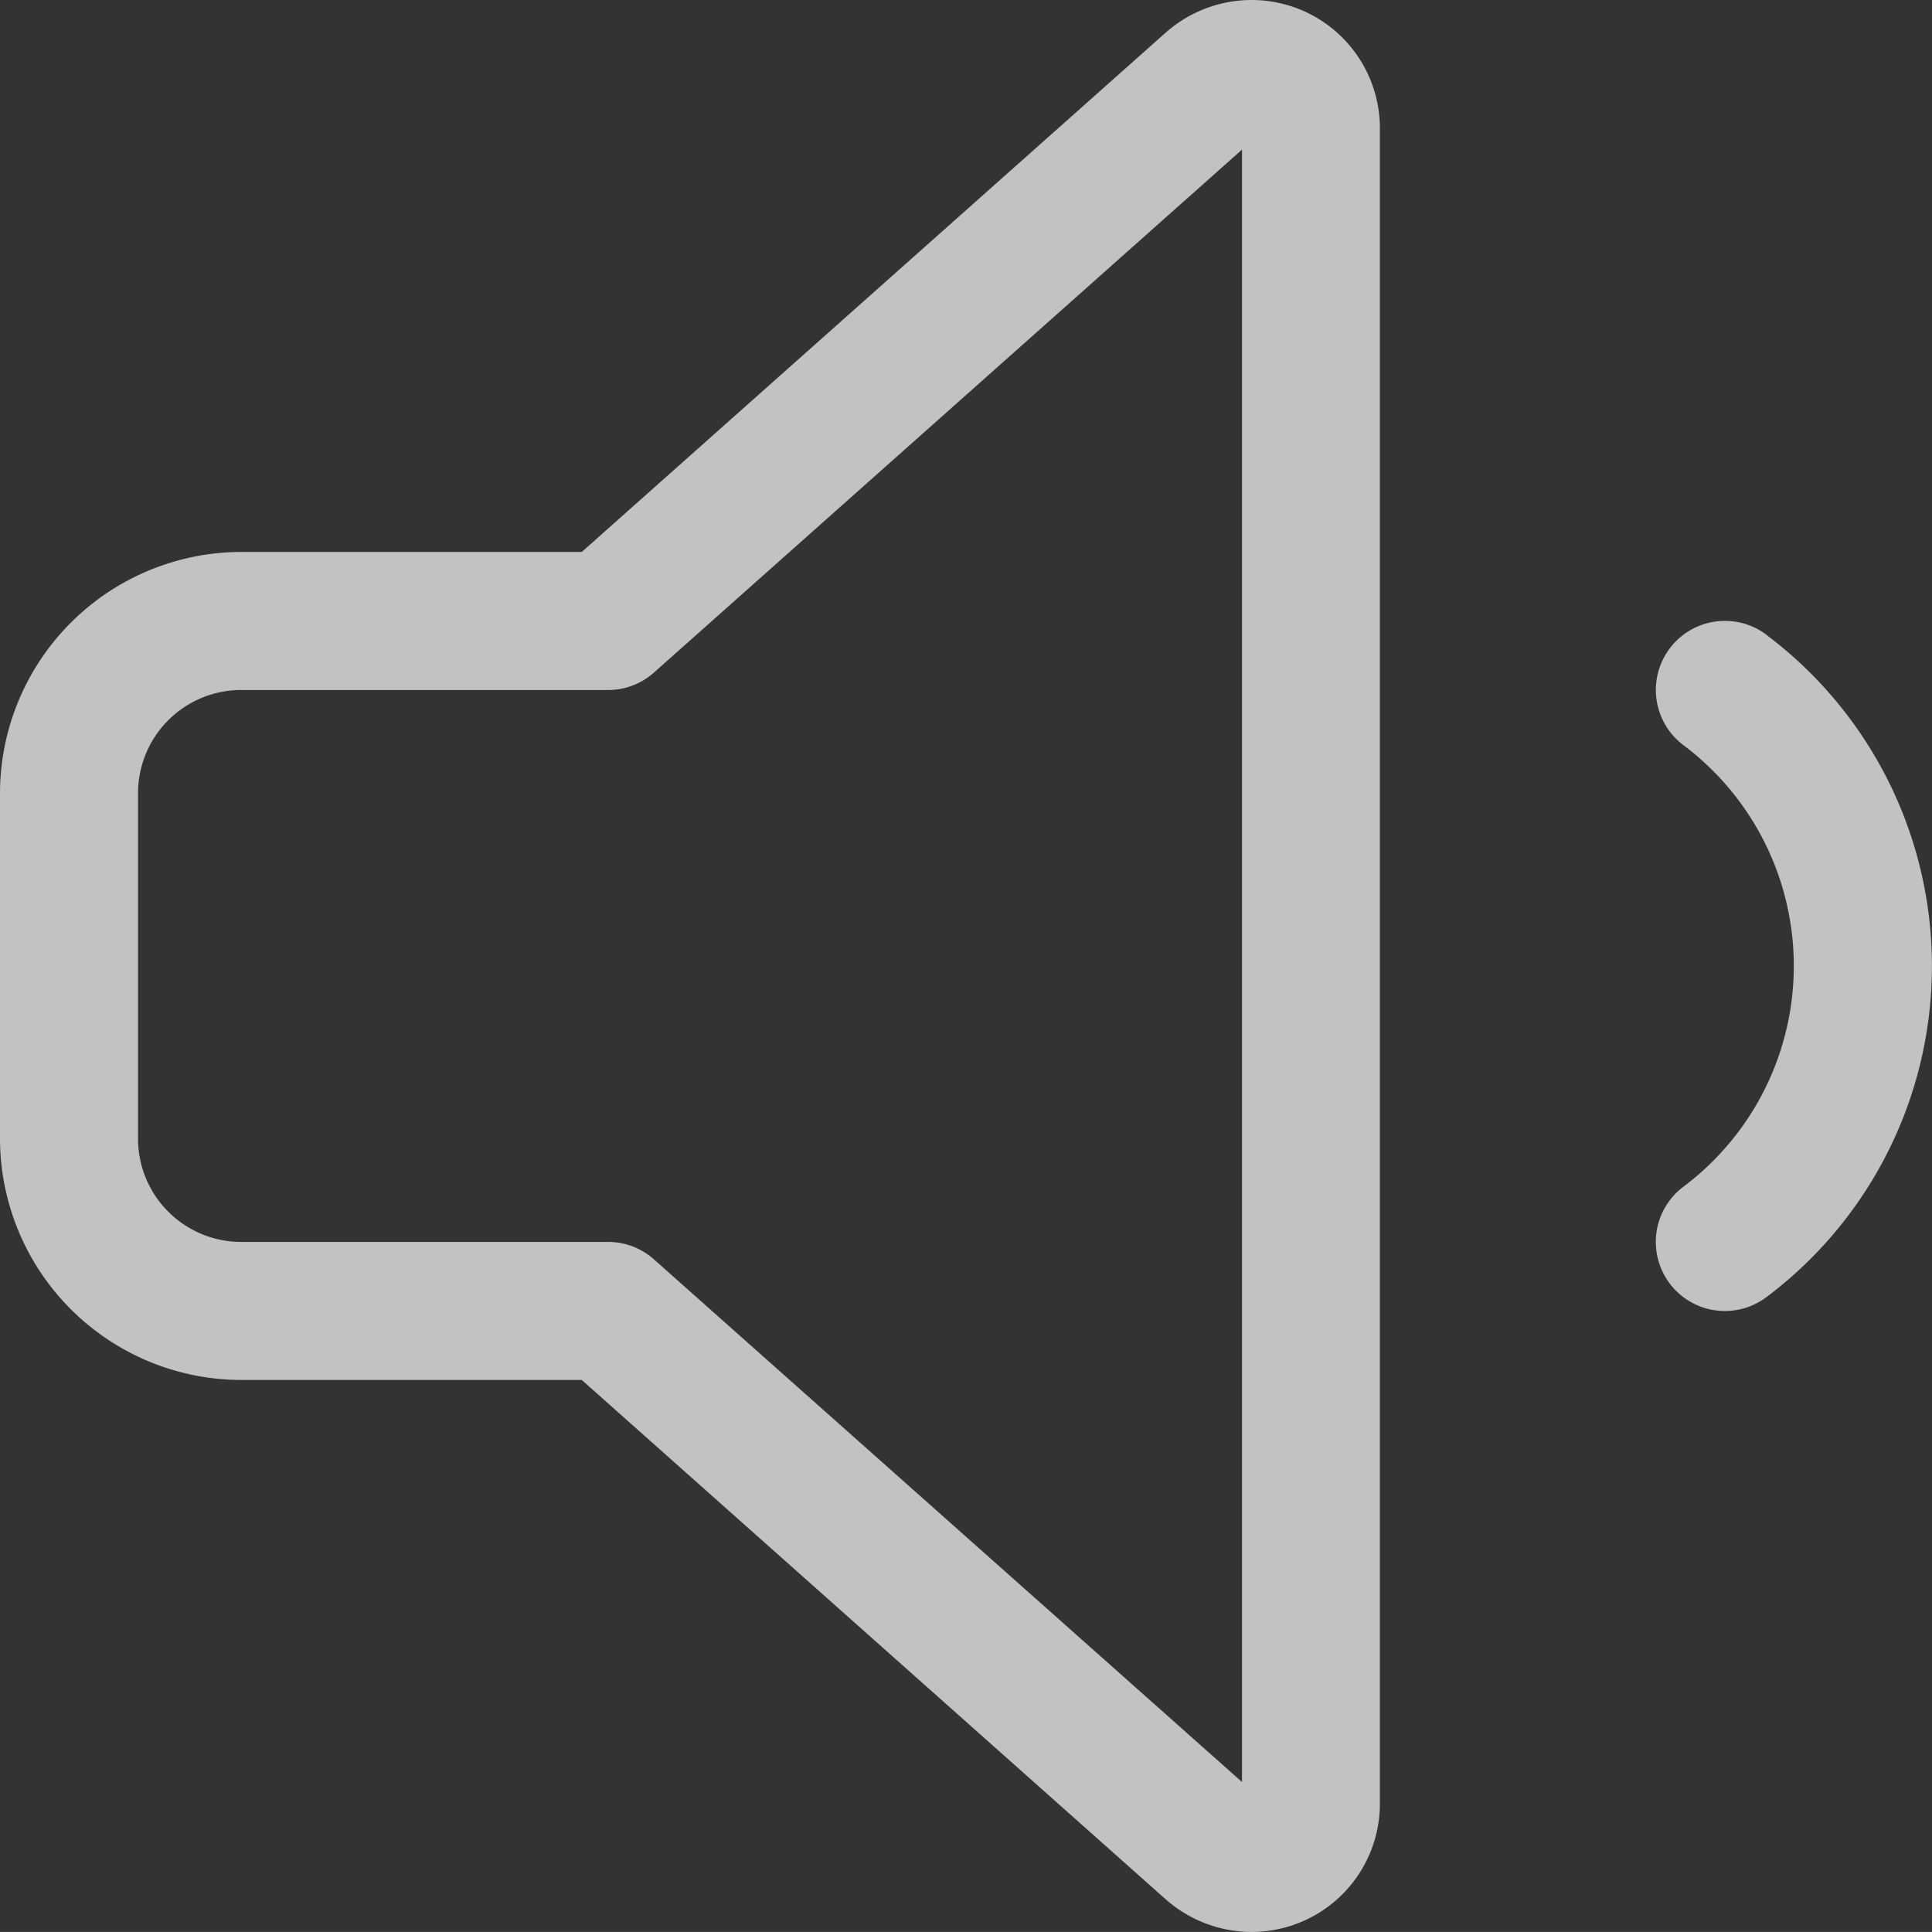 <svg xmlns="http://www.w3.org/2000/svg" width="26.511" height="26.51" viewBox="0 0 26.511 26.51">
  <rect x="0" y="0" width="26.511" height="26.51" fill="#333333" stroke="none"/>
  <path id="volume-low-light" d="M8.971,41.231l8.072-7.178v22.4L8.971,49.279a.94.94,0,0,0-.627-.237H3.314a1.417,1.417,0,0,1-1.42-1.42V42.888a1.417,1.417,0,0,1,1.42-1.42h5.03A.94.94,0,0,0,8.971,41.231ZM17.173,32A1.782,1.782,0,0,0,16,32.444L7.983,39.574H3.314A3.316,3.316,0,0,0,0,42.888v4.734a3.316,3.316,0,0,0,3.314,3.314H7.983L16,58.066l.627-.71-.627.71a1.782,1.782,0,0,0,1.172.444,1.76,1.76,0,0,0,1.763-1.763V33.763A1.76,1.76,0,0,0,17.173,32Zm7.066,8.71A.947.947,0,1,0,23.1,42.225a3.787,3.787,0,0,1,0,6.059A.947.947,0,1,0,24.238,49.8a5.681,5.681,0,0,0,0-9.089Z" transform="translate(0 -32)" fill="rgba(255,255,255,0.7)"/>
</svg>
